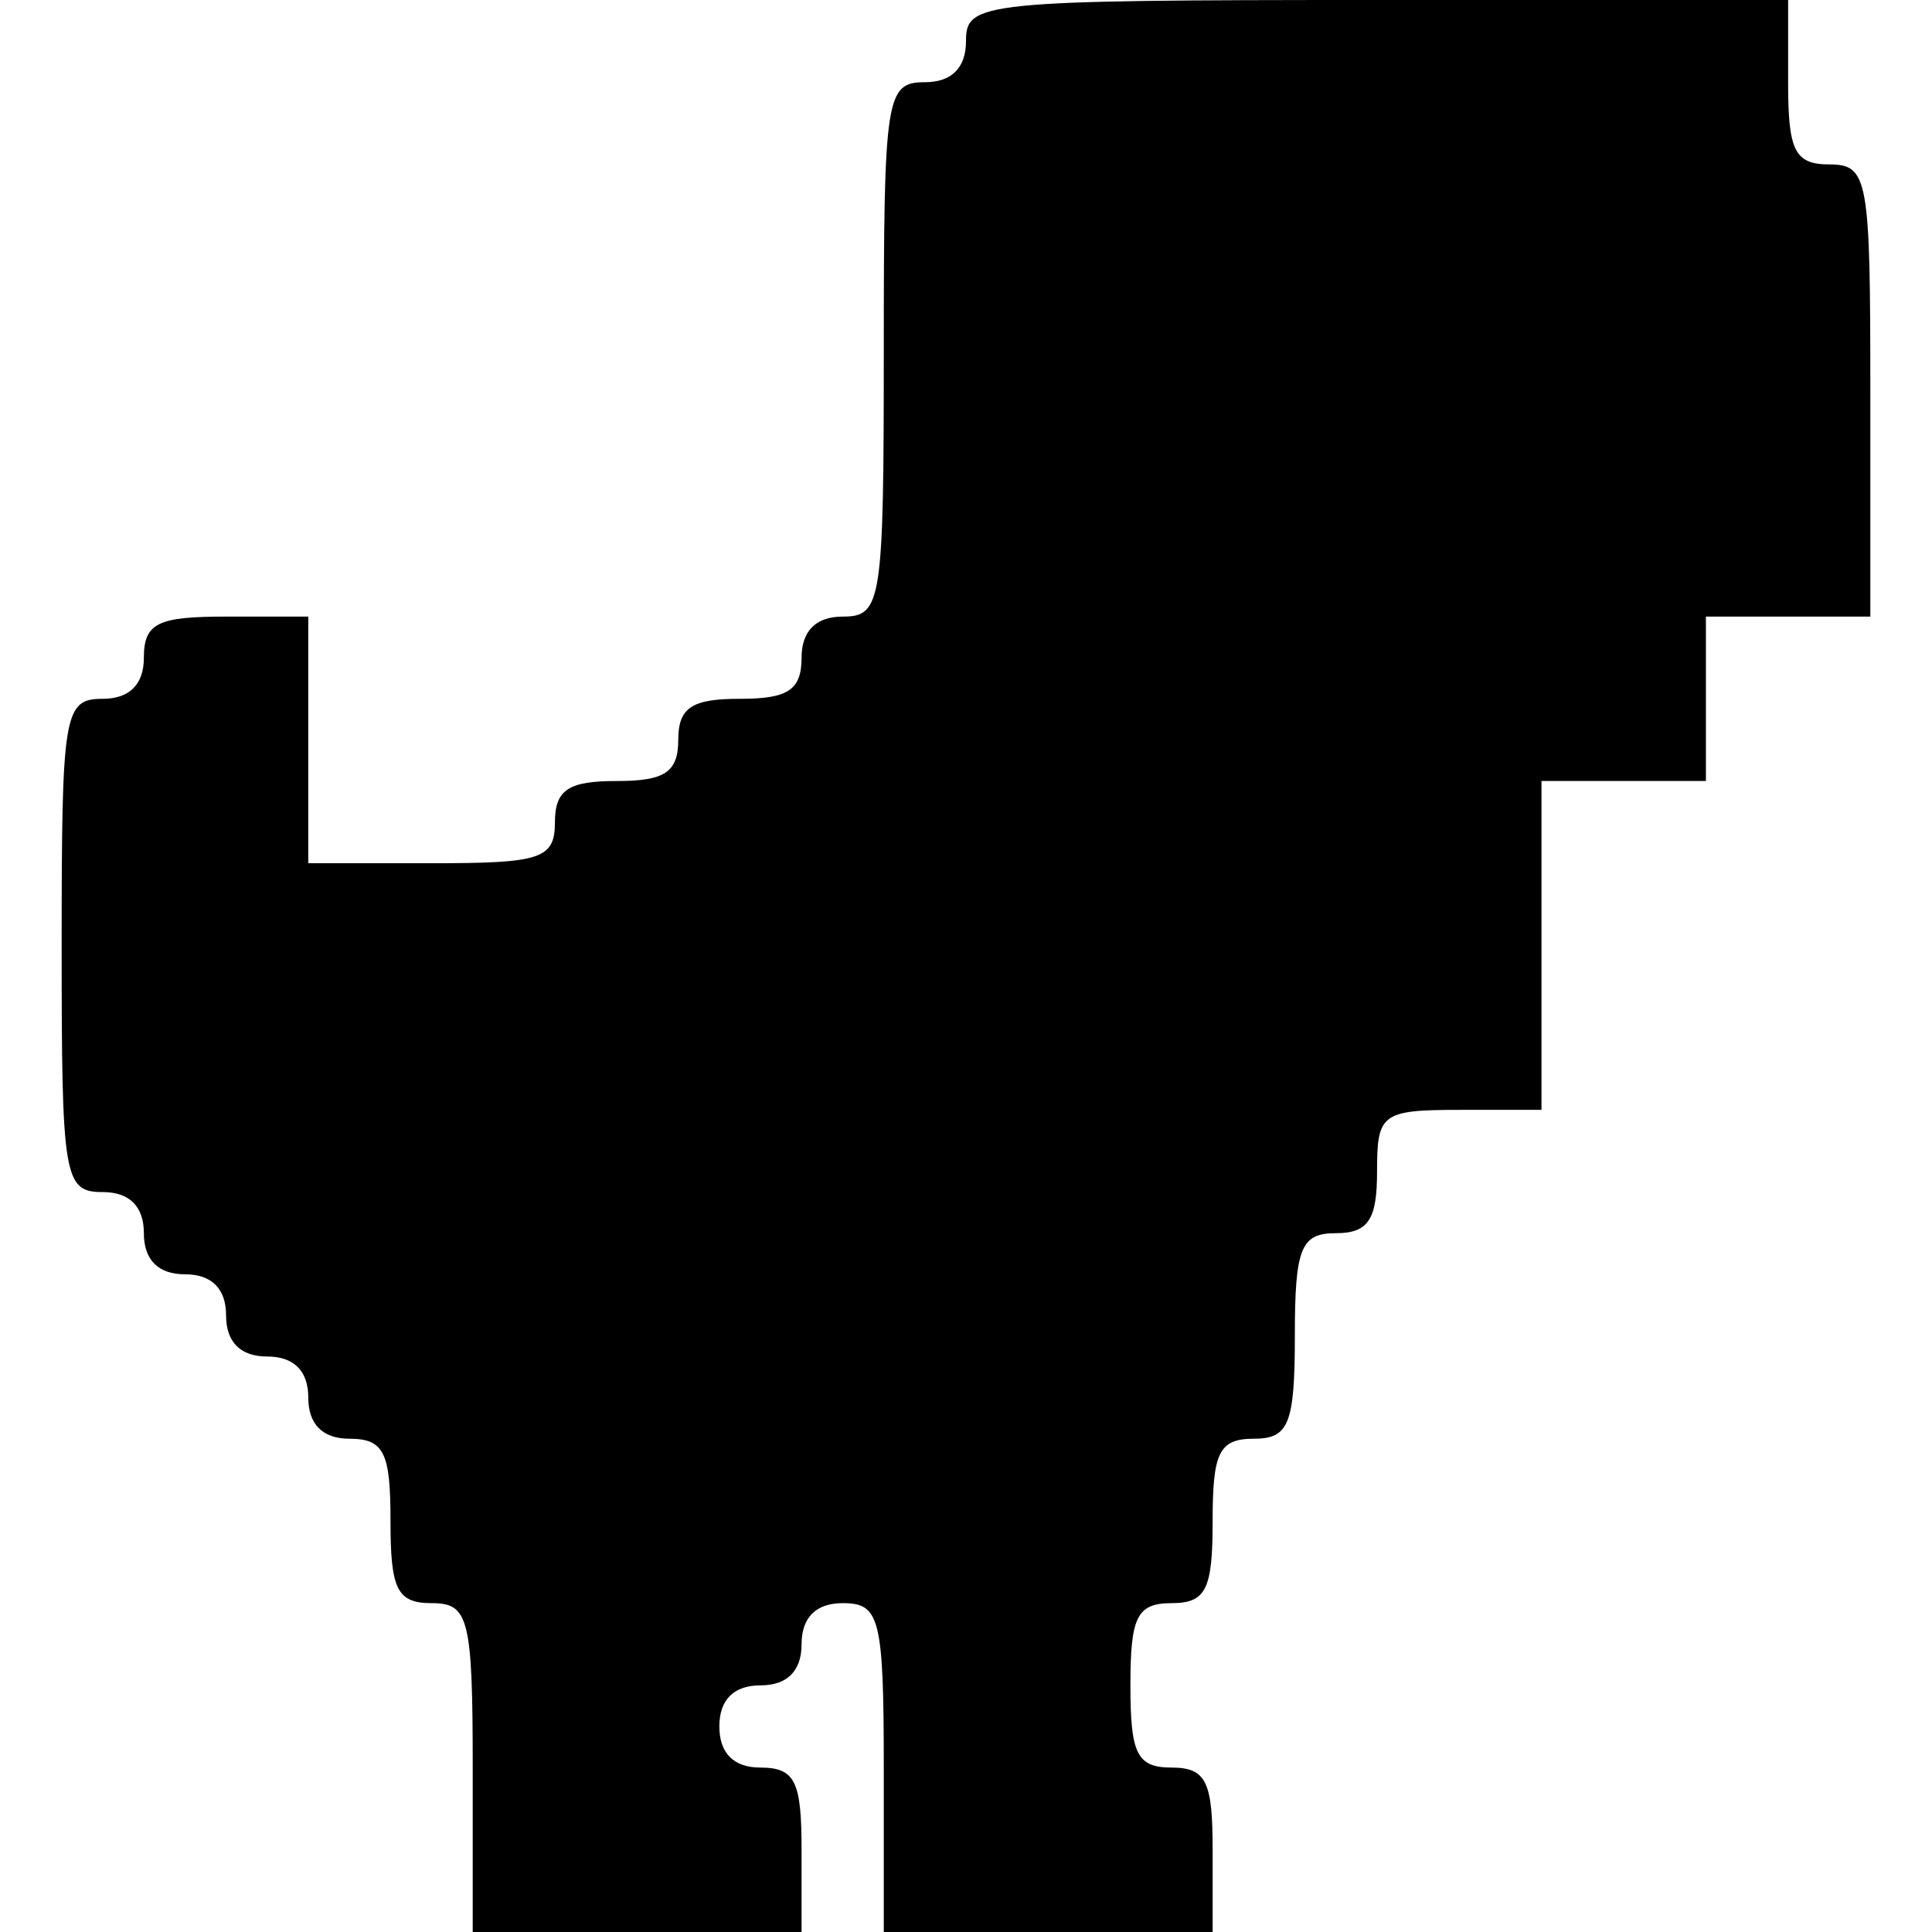 <?xml version="1.0" standalone="no"?>
<!DOCTYPE svg PUBLIC "-//W3C//DTD SVG 20010904//EN"
 "http://www.w3.org/TR/2001/REC-SVG-20010904/DTD/svg10.dtd">
<svg version="1.0" xmlns="http://www.w3.org/2000/svg"
 width="94pt" height="94pt" viewBox="0 0 94 94"
 preserveAspectRatio="xMidYMid meet">
<g transform="translate(0,94) scale(0.1,-0.1)"
fill="#000000" stroke="none">
<path d="M470 920 c0 -13 -7 -20 -20 -20 -19 0 -20 -7 -20 -130 0 -123 -1
-130 -20 -130 -13 0 -20 -7 -20 -20 0 -16 -7 -20 -30 -20 -23 0 -30 -4 -30
-20 0 -16 -7 -20 -30 -20 -23 0 -30 -4 -30 -20 0 -18 -7 -20 -60 -20 l-60 0 0
60 0 60 -40 0 c-33 0 -40 -3 -40 -20 0 -13 -7 -20 -20 -20 -19 0 -20 -7 -20
-120 0 -113 1 -120 20 -120 13 0 20 -7 20 -20 0 -13 7 -20 20 -20 13 0 20 -7
20 -20 0 -13 7 -20 20 -20 13 0 20 -7 20 -20 0 -13 7 -20 20 -20 17 0 20 -7
20 -40 0 -33 3 -40 20 -40 18 0 20 -7 20 -80 l0 -80 80 0 80 0 0 40 c0 33 -3
40 -20 40 -13 0 -20 7 -20 20 0 13 7 20 20 20 13 0 20 7 20 20 0 13 7 20 20
20 18 0 20 -7 20 -80 l0 -80 80 0 80 0 0 40 c0 33 -3 40 -20 40 -17 0 -20 7
-20 40 0 33 3 40 20 40 17 0 20 7 20 40 0 33 3 40 20 40 17 0 20 7 20 50 0 43
3 50 20 50 16 0 20 7 20 30 0 28 2 30 40 30 l40 0 0 80 0 80 40 0 40 0 0 40 0
40 40 0 40 0 0 110 c0 103 -1 110 -20 110 -17 0 -20 7 -20 40 l0 40 -200 0
c-193 0 -200 -1 -200 -20z"/>
</g>
</svg>
